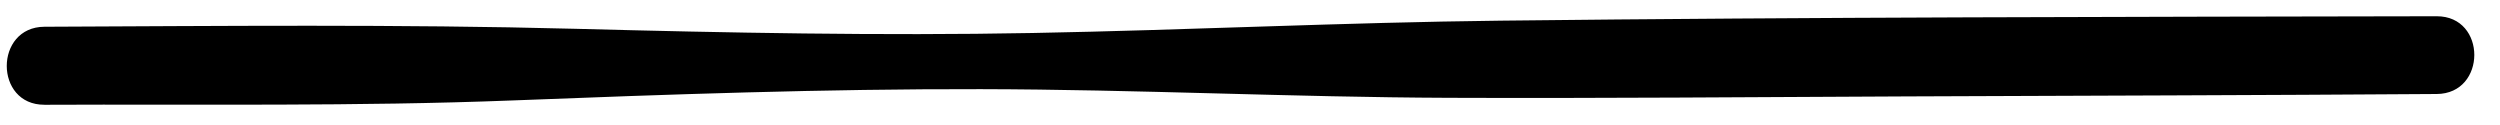 <svg preserveAspectRatio="none" viewBox="0 0 80 4" xmlns="http://www.w3.org/2000/svg">
<path d="m1.422 3.353c4.99-.023 9.992.055 14.978-.139 4.986-.194 9.99-.371 14.978-.361 4.988.009 9.985.258 14.978.277 4.882.019 9.764-.024 14.645-.045 5.658-.024 11.317-.037 16.975-.077 1.601-.011 1.604-2.491 0-2.488-9.984.019-19.972.027-29.956.141-4.994.057-9.984.301-14.978.395-4.876.092-9.77-.007-14.645-.135-5.658-.148-11.315-.089-16.975-.065-1.606.007-1.609 2.503 0 2.496z"/>
</svg>